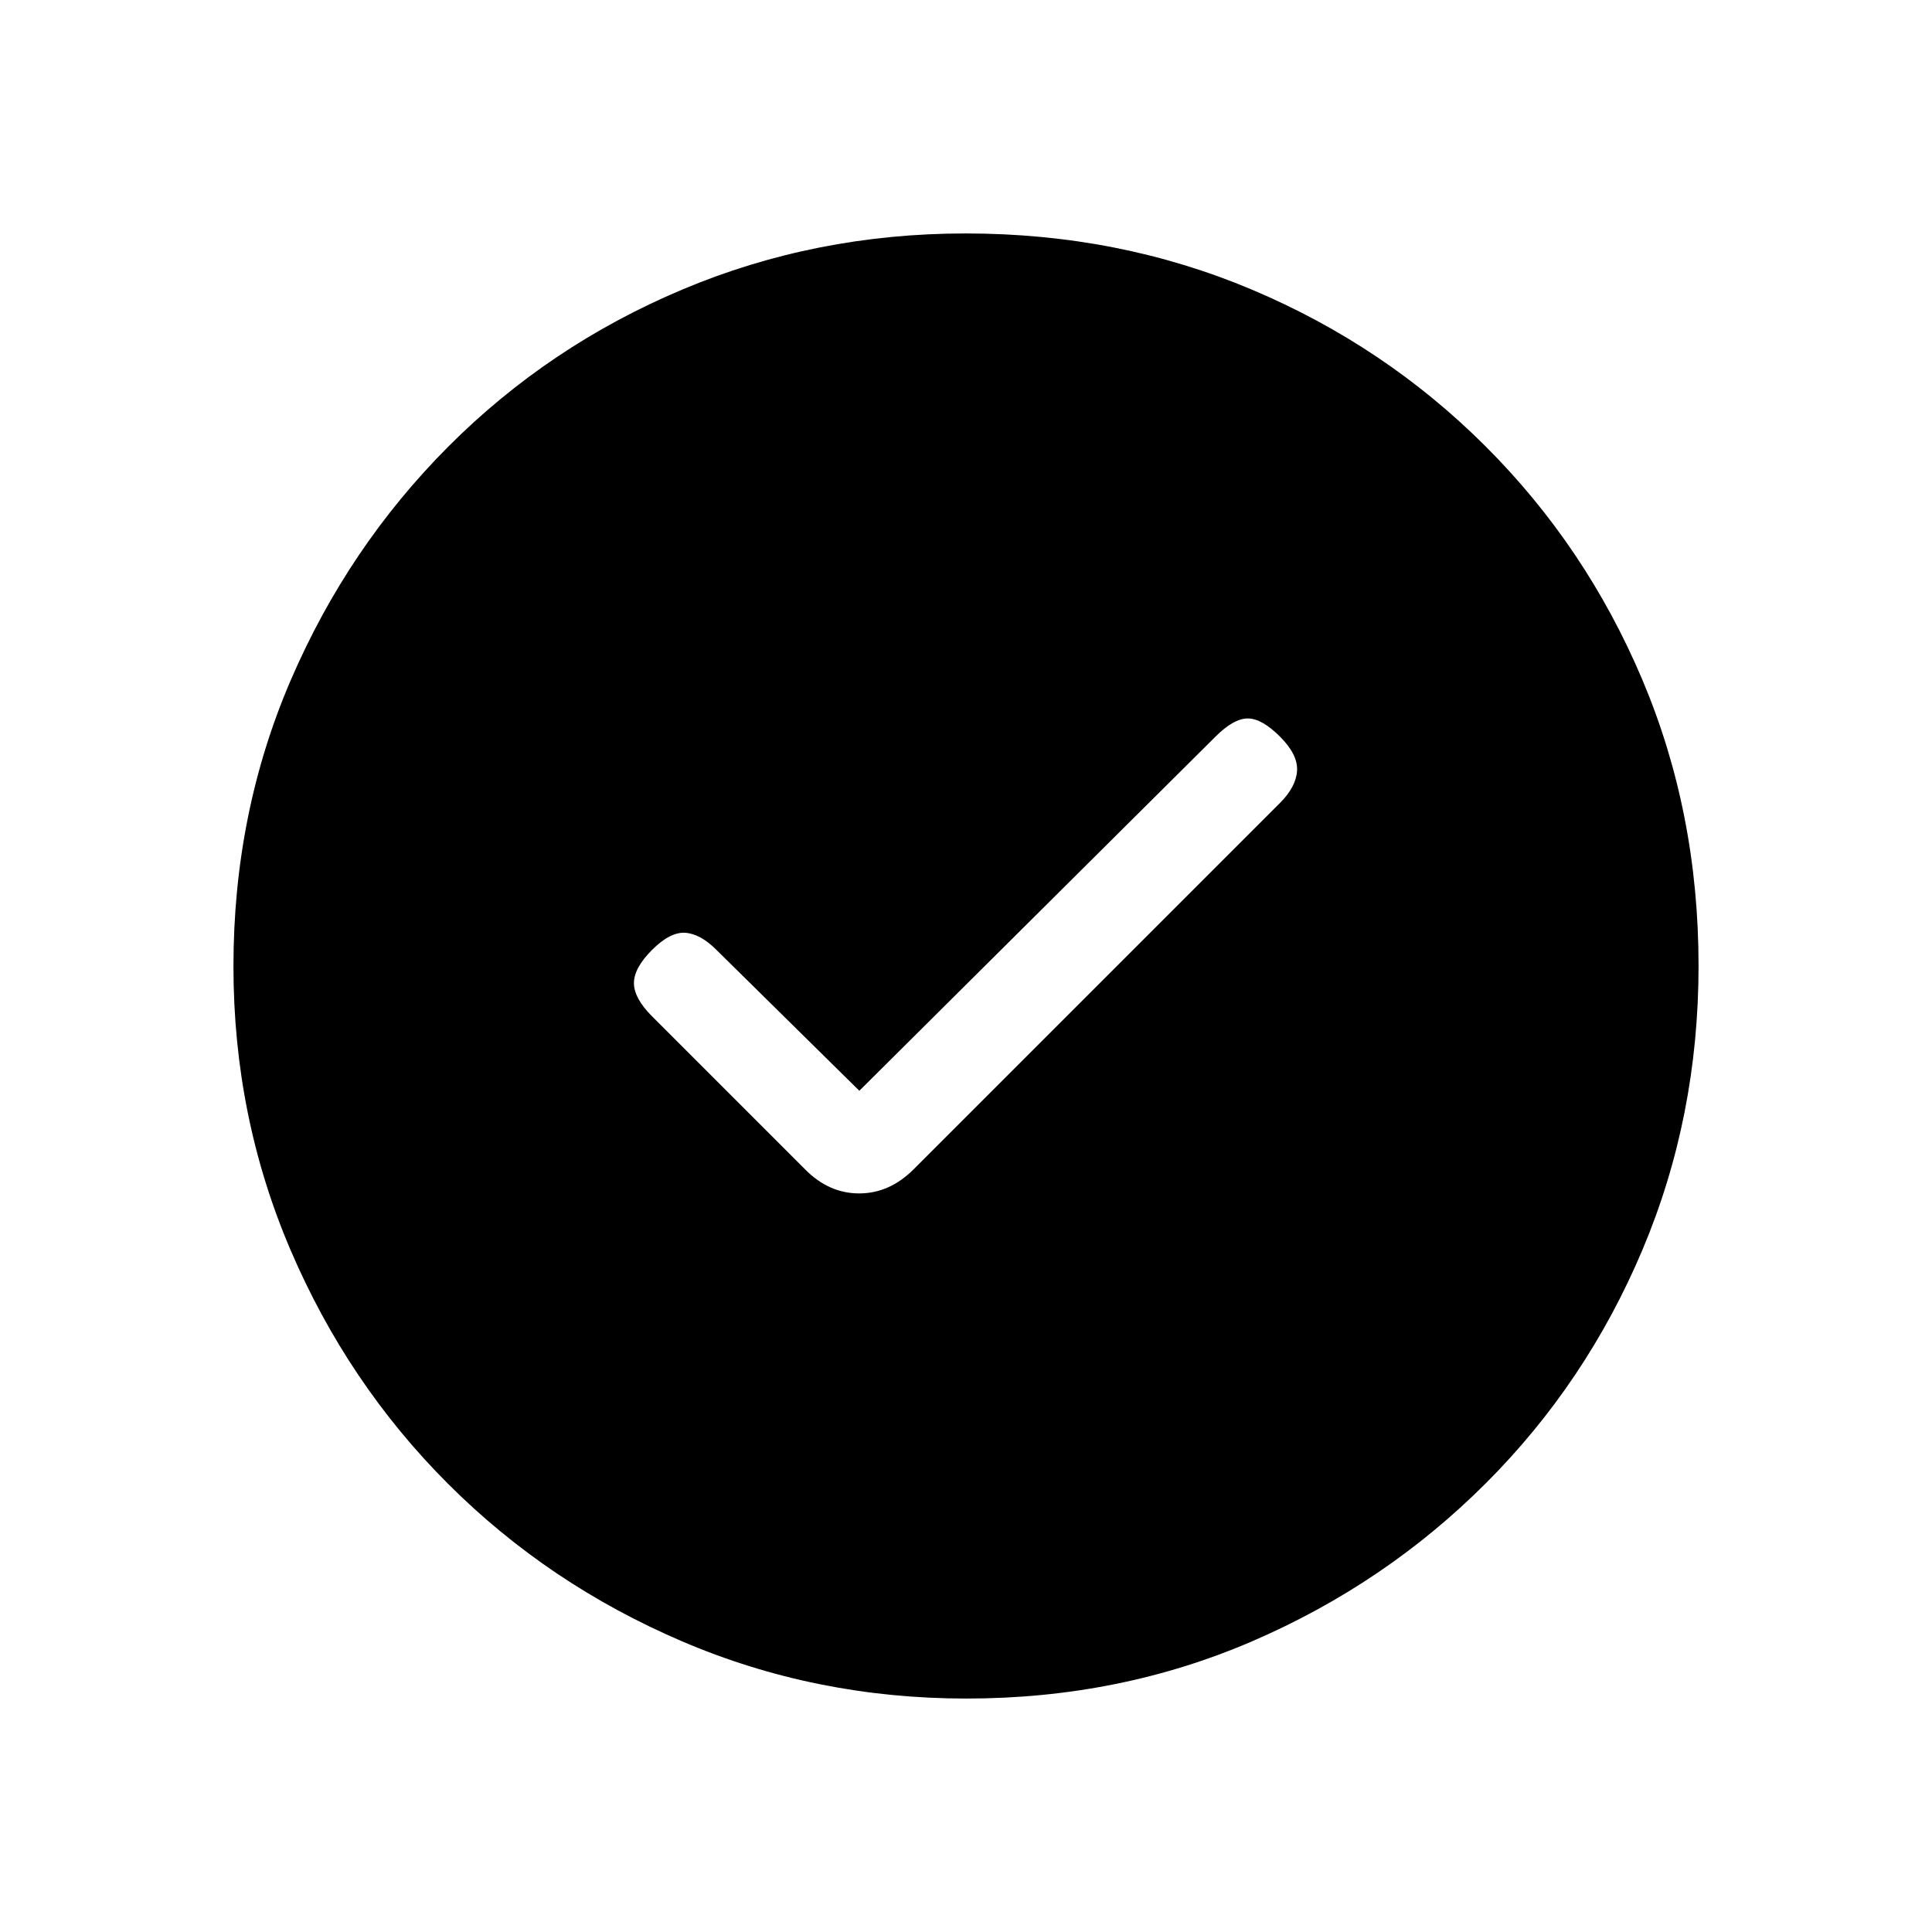 <svg xmlns="http://www.w3.org/2000/svg" height="20" viewBox="0 -960 960 960" width="20"><path d="m427-418-71-70q-8-8-15.5-8.5T324-488q-9 9-9 16.5t9 16.5l76 76q11.82 12 26.91 12T454-379l182-182q8-8 8.5-16t-8.5-17q-9-9-16-9t-16 9L427-418Zm53.17 302q-74.81 0-141.21-28.41T222.73-222.6q-49.84-49.78-78.28-116.09Q116-405.01 116-479.83q0-76.07 28.47-142.19t78.35-116.13q49.88-50 116.09-77.92Q405.13-844 479.83-844q76.06 0 142.17 27.89 66.12 27.89 116.13 77.85 50.02 49.96 77.94 116.02Q844-556.18 844-480.09q0 75.09-27.89 141.15t-77.84 115.99q-49.94 49.94-115.98 78.45Q556.24-116 480.17-116Z"/></svg>